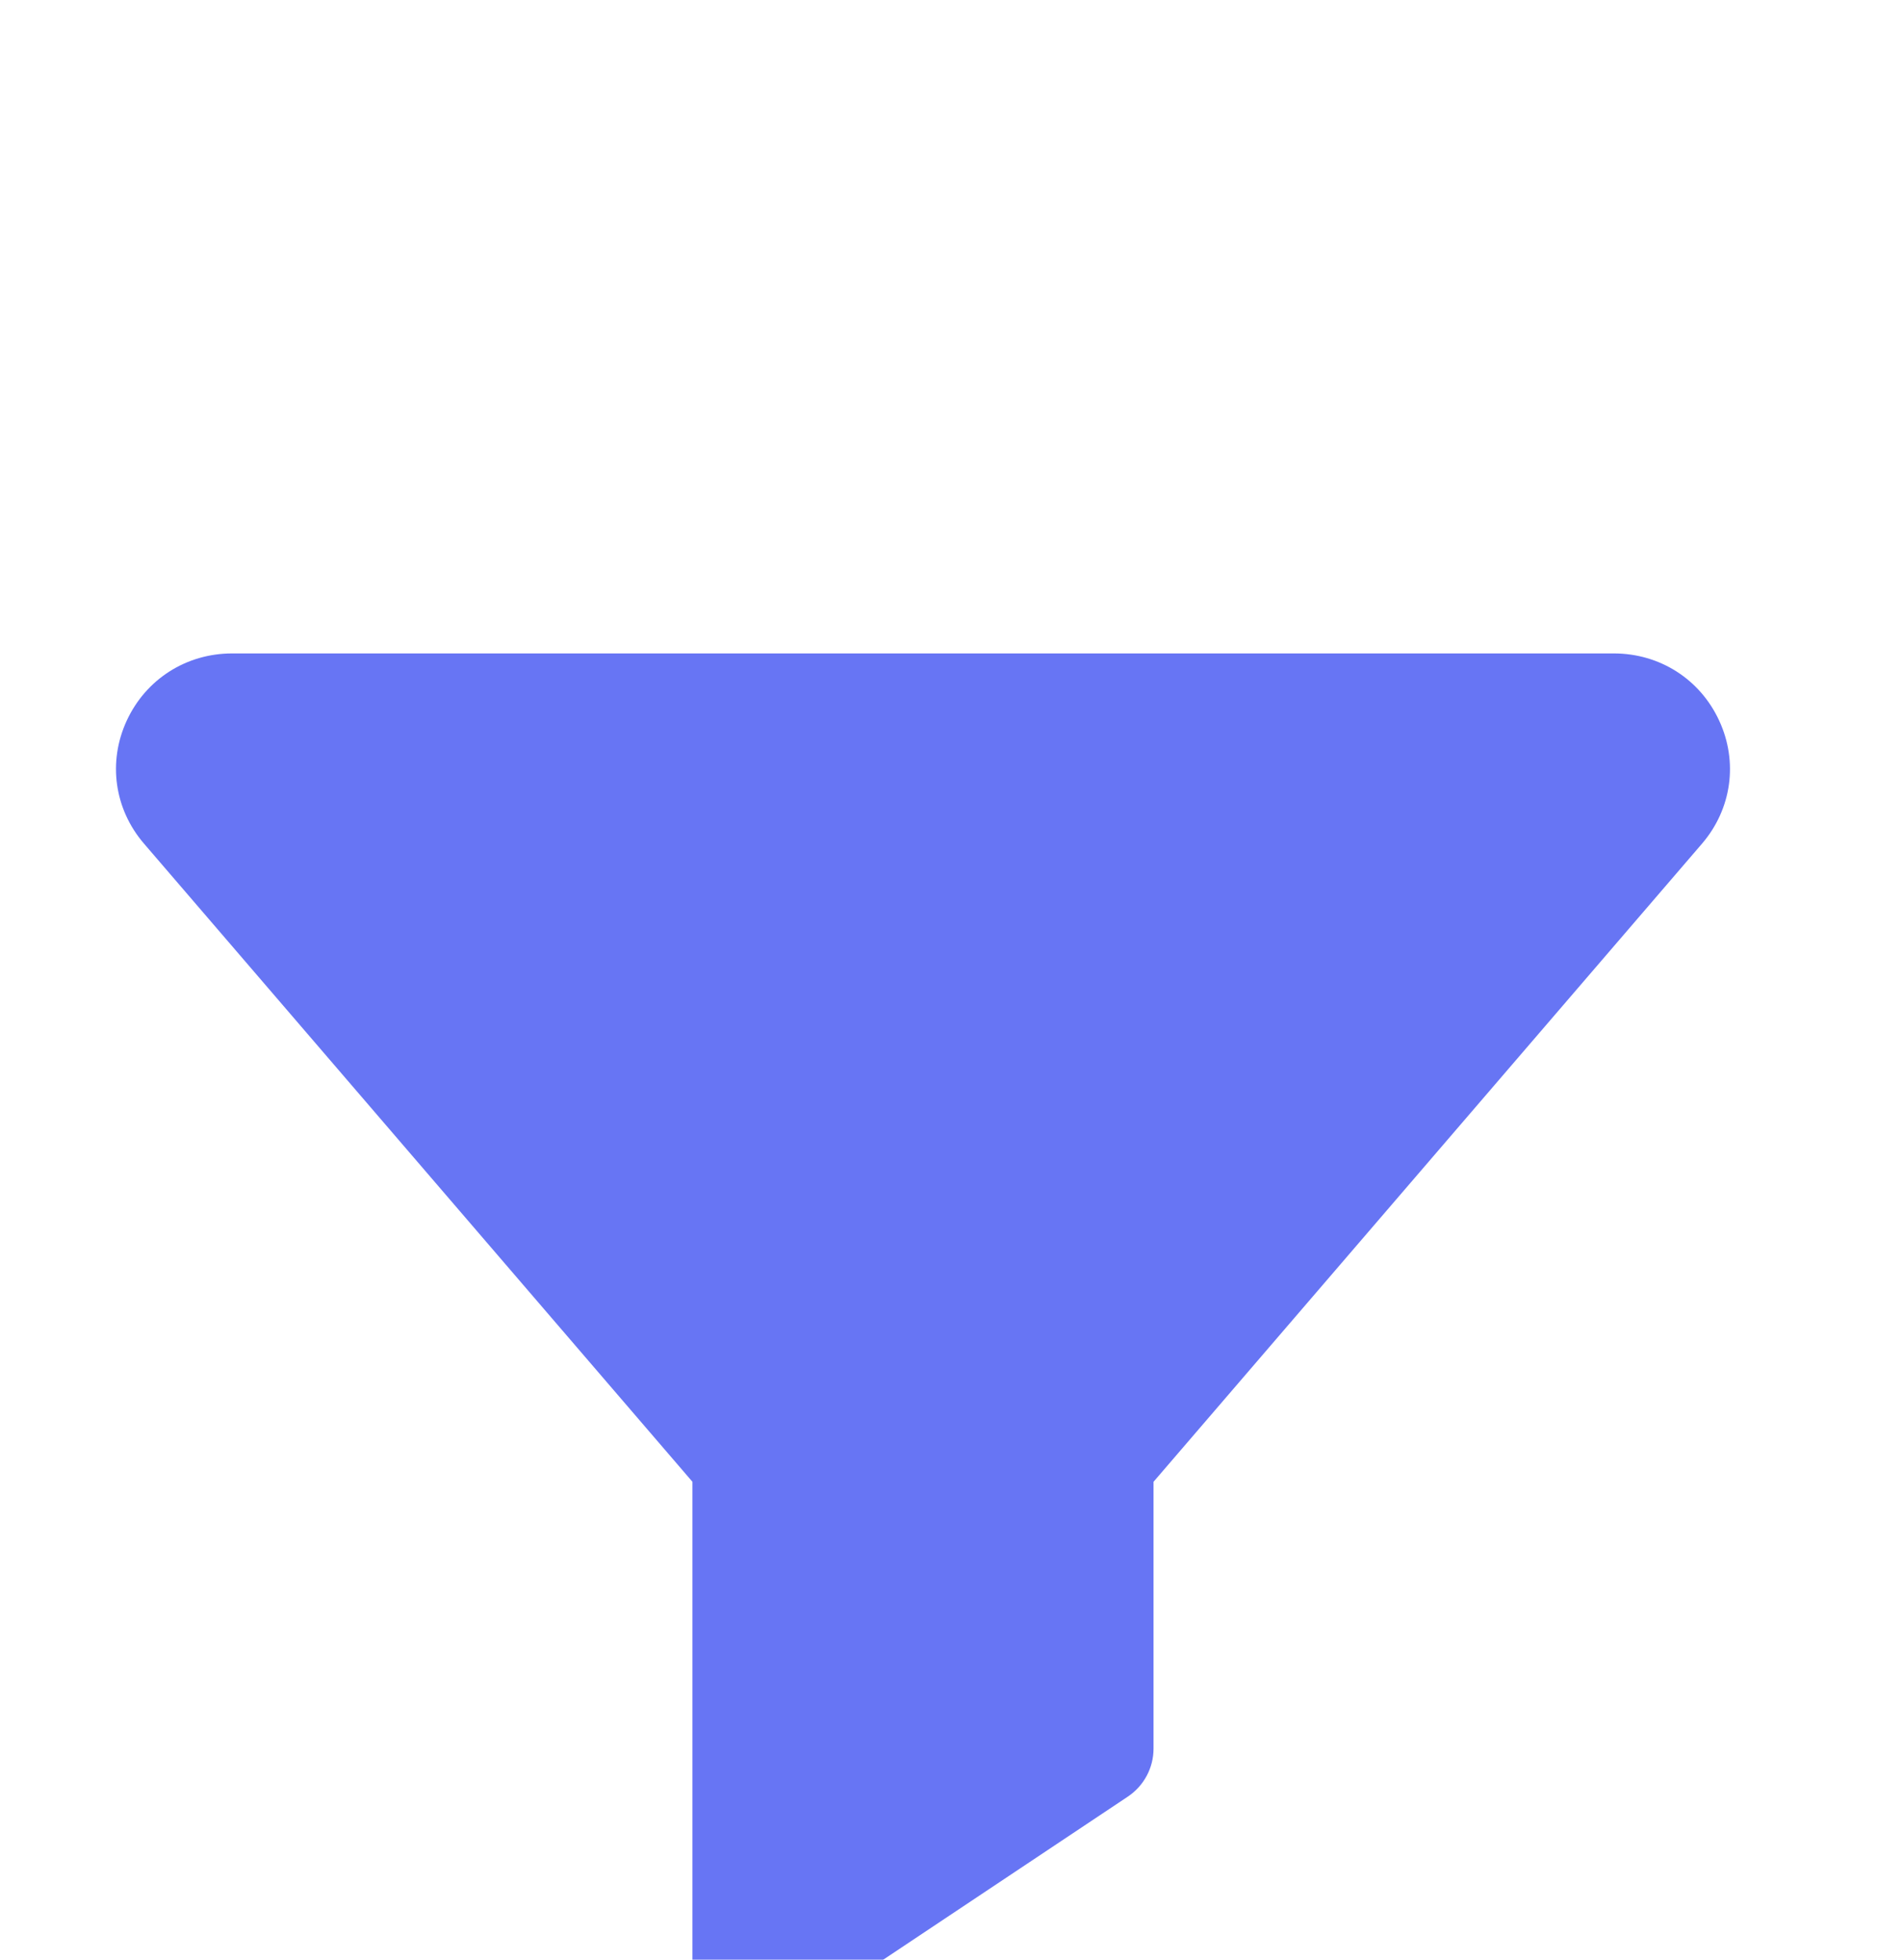 <svg width="33" height="34" viewBox="0 0 33 34" fill="none" xmlns="http://www.w3.org/2000/svg">
<g filter="url(#filter0_dddd_1189_28912)">
<path d="M29.829 2.504C29.498 1.784 28.797 1.336 28 1.336H4.028C3.231 1.336 2.53 1.784 2.198 2.504C1.869 3.218 1.983 4.034 2.495 4.632L2.496 4.633L12.014 15.707V24.336C12.014 24.705 12.217 25.044 12.542 25.218C12.69 25.297 12.852 25.336 13.014 25.336C13.208 25.336 13.401 25.279 13.569 25.168L19.569 21.168C19.847 20.982 20.014 20.67 20.014 20.336V15.707L29.533 4.633C30.045 4.034 30.159 3.218 29.829 2.504Z" fill="#6775F4"/>
</g>
<defs>
<filter id="filter0_dddd_1189_28912" x="0.013" y="0.336" width="32.003" height="33" filterUnits="userSpaceOnUse" color-interpolation-filters="sRGB">
<feFlood flood-opacity="0" result="BackgroundImageFix"/>
<feColorMatrix in="SourceAlpha" type="matrix" values="0 0 0 0 0 0 0 0 0 0 0 0 0 0 0 0 0 0 127 0" result="hardAlpha"/>
<feOffset/>
<feGaussianBlur stdDeviation="0.5"/>
<feColorMatrix type="matrix" values="0 0 0 0 0.404 0 0 0 0 0.459 0 0 0 0 0.957 0 0 0 0.2 0"/>
<feBlend mode="normal" in2="BackgroundImageFix" result="effect1_dropShadow_1189_28912"/>
<feColorMatrix in="SourceAlpha" type="matrix" values="0 0 0 0 0 0 0 0 0 0 0 0 0 0 0 0 0 0 127 0" result="hardAlpha"/>
<feOffset dy="1"/>
<feGaussianBlur stdDeviation="0.5"/>
<feColorMatrix type="matrix" values="0 0 0 0 0.404 0 0 0 0 0.459 0 0 0 0 0.957 0 0 0 0.17 0"/>
<feBlend mode="normal" in2="effect1_dropShadow_1189_28912" result="effect2_dropShadow_1189_28912"/>
<feColorMatrix in="SourceAlpha" type="matrix" values="0 0 0 0 0 0 0 0 0 0 0 0 0 0 0 0 0 0 127 0" result="hardAlpha"/>
<feOffset dy="3"/>
<feGaussianBlur stdDeviation="1"/>
<feColorMatrix type="matrix" values="0 0 0 0 0.404 0 0 0 0 0.459 0 0 0 0 0.957 0 0 0 0.1 0"/>
<feBlend mode="normal" in2="effect2_dropShadow_1189_28912" result="effect3_dropShadow_1189_28912"/>
<feColorMatrix in="SourceAlpha" type="matrix" values="0 0 0 0 0 0 0 0 0 0 0 0 0 0 0 0 0 0 127 0" result="hardAlpha"/>
<feOffset dy="6"/>
<feGaussianBlur stdDeviation="1"/>
<feColorMatrix type="matrix" values="0 0 0 0 0.404 0 0 0 0 0.459 0 0 0 0 0.957 0 0 0 0.03 0"/>
<feBlend mode="normal" in2="effect3_dropShadow_1189_28912" result="effect4_dropShadow_1189_28912"/>
<feBlend mode="normal" in="SourceGraphic" in2="effect4_dropShadow_1189_28912" result="shape"/>
</filter>
</defs>
</svg>

